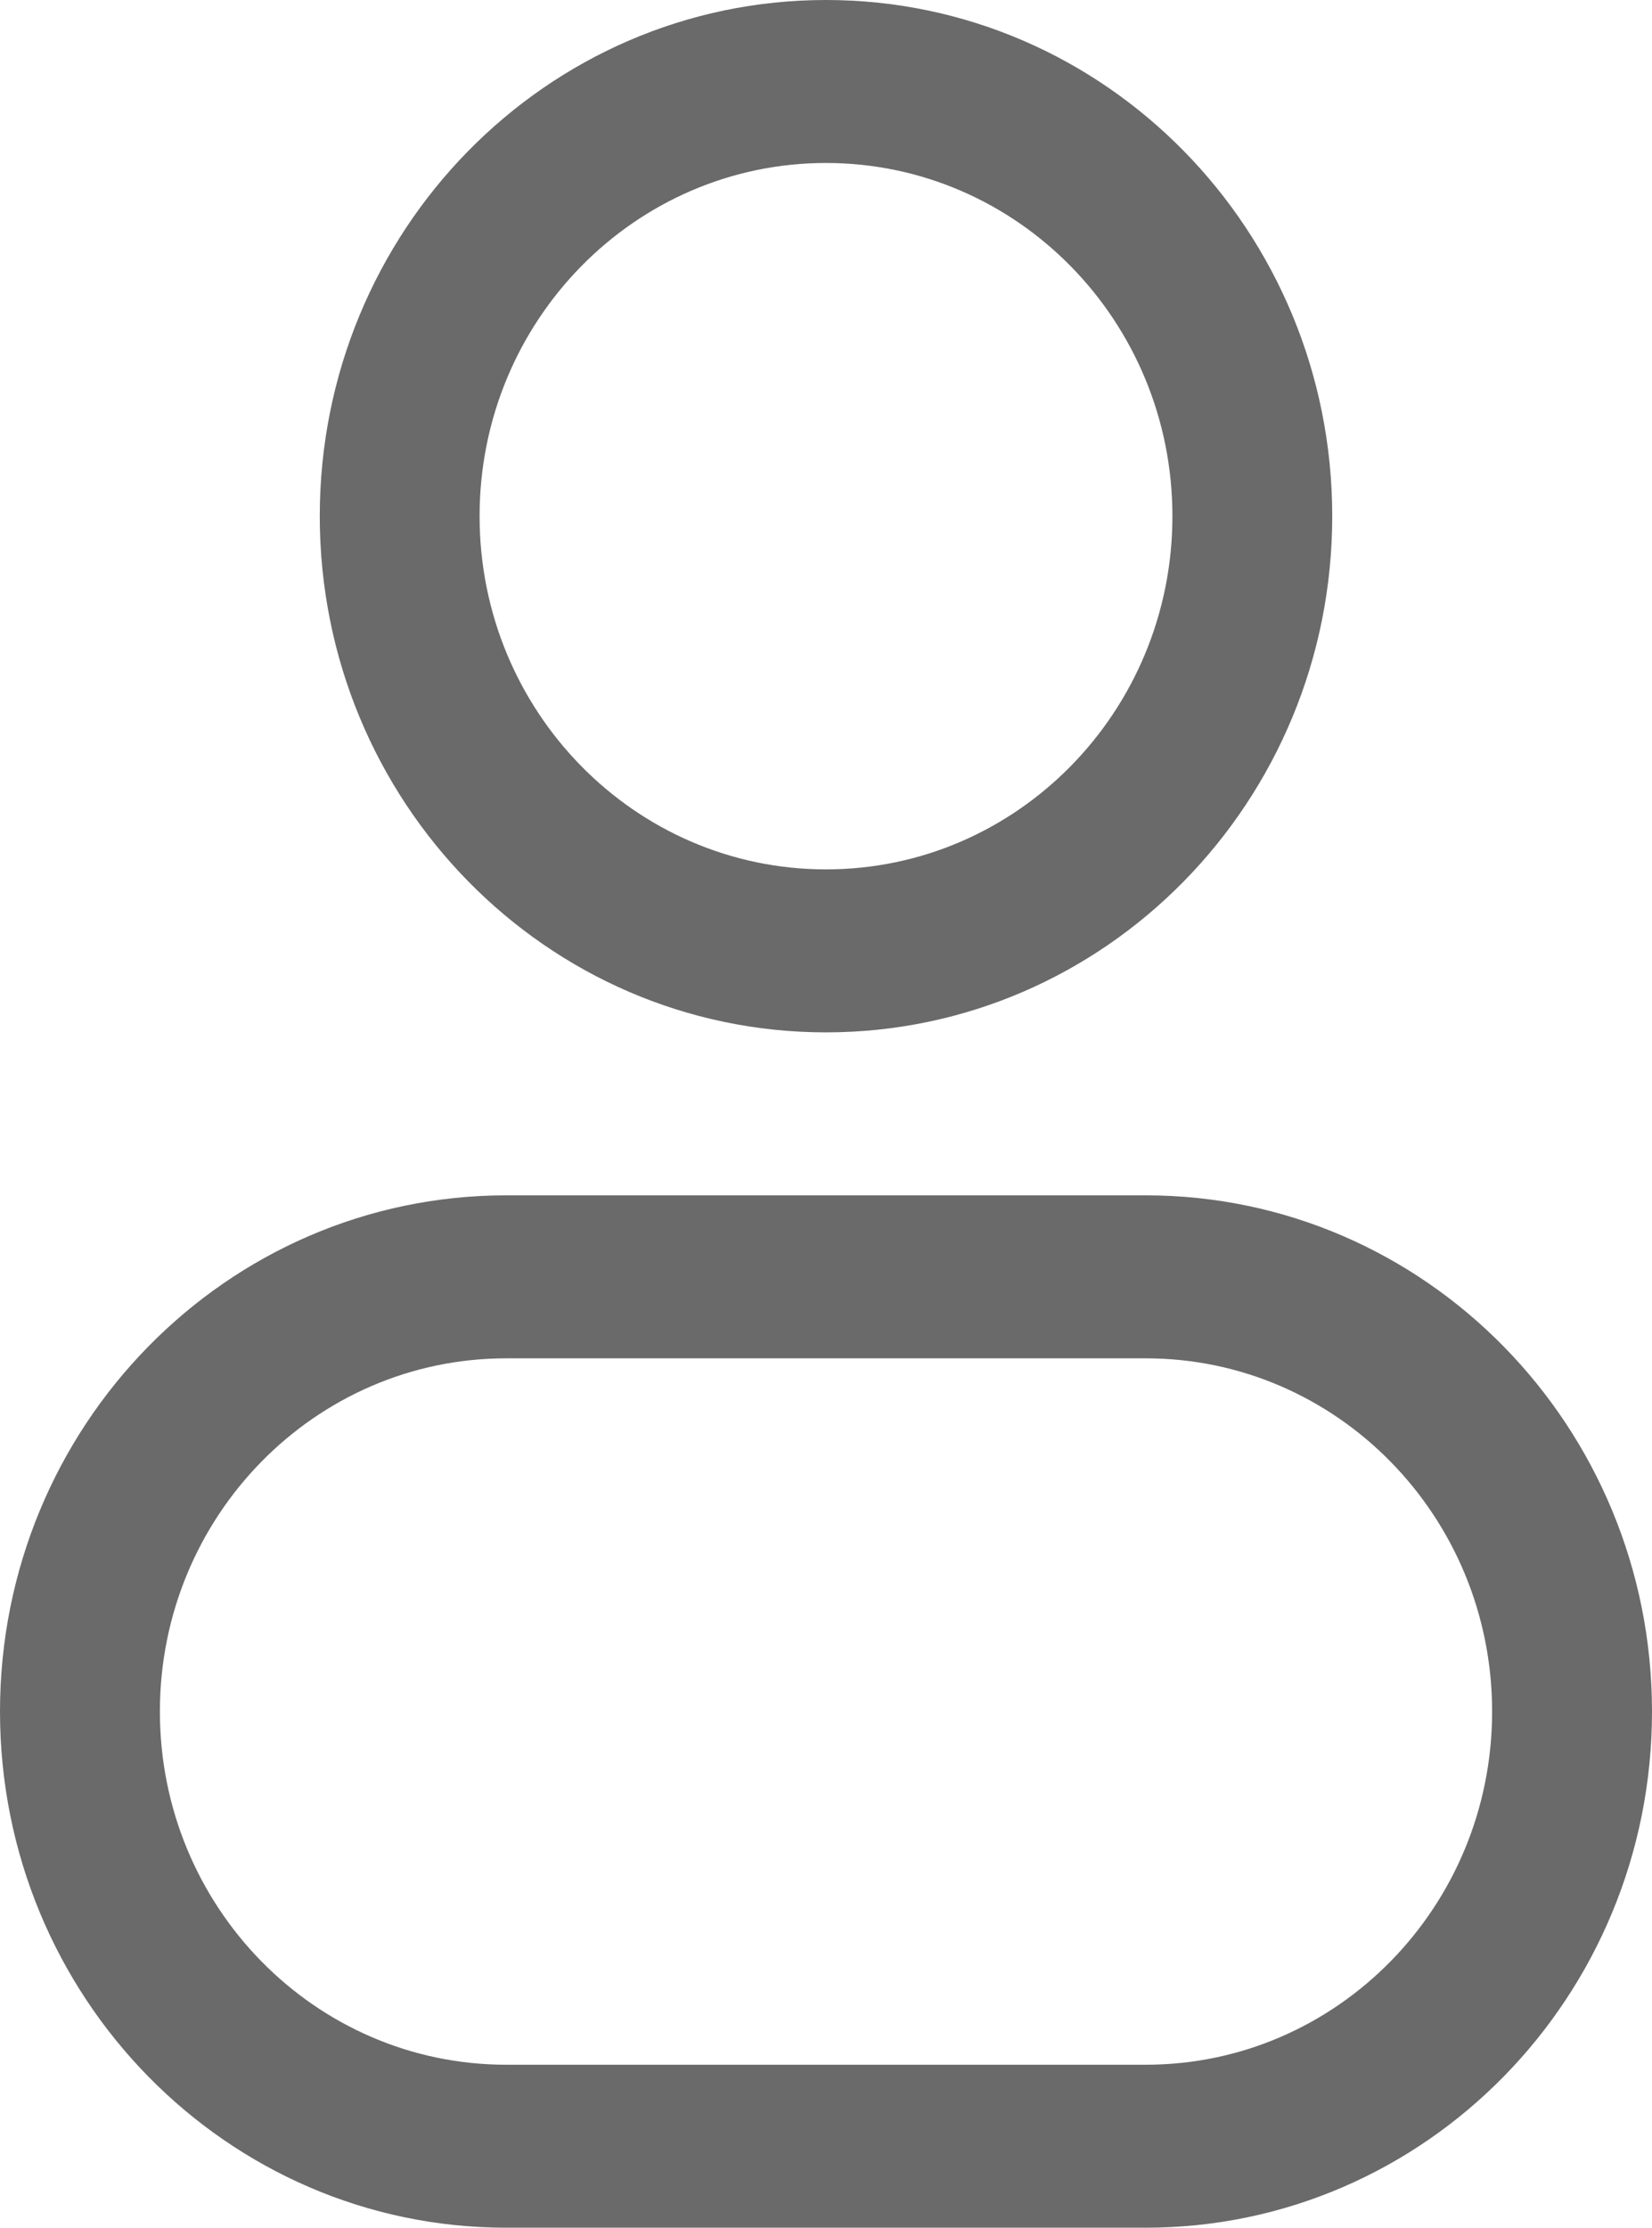 <svg width="23" height="31" viewBox="0 0 23 31" fill="none" xmlns="http://www.w3.org/2000/svg">
<path fill-rule="evenodd" clip-rule="evenodd" d="M11.5 0C7.607 0 4.452 3.216 4.452 7.183C4.452 11.15 7.607 14.366 11.5 14.366C15.393 14.366 18.548 11.15 18.548 7.183C18.548 3.216 15.393 0 11.5 0ZM6.677 7.183C6.677 4.469 8.837 2.268 11.5 2.268C14.163 2.268 16.323 4.469 16.323 7.183C16.323 9.897 14.163 12.098 11.5 12.098C8.837 12.098 6.677 9.897 6.677 7.183Z" fill="#6A6A6A"/>
<path fill-rule="evenodd" clip-rule="evenodd" d="M7.048 16.634C3.156 16.634 0 19.85 0 23.817C0 27.784 3.156 31 7.048 31H15.952C19.844 31 23 27.784 23 23.817C23 19.85 19.844 16.634 15.952 16.634H7.048ZM2.226 23.817C2.226 21.103 4.385 18.902 7.048 18.902H15.952C18.615 18.902 20.774 21.103 20.774 23.817C20.774 26.531 18.615 28.732 15.952 28.732H7.048C4.385 28.732 2.226 26.531 2.226 23.817Z" fill="#6A6A6A"/>
</svg>
